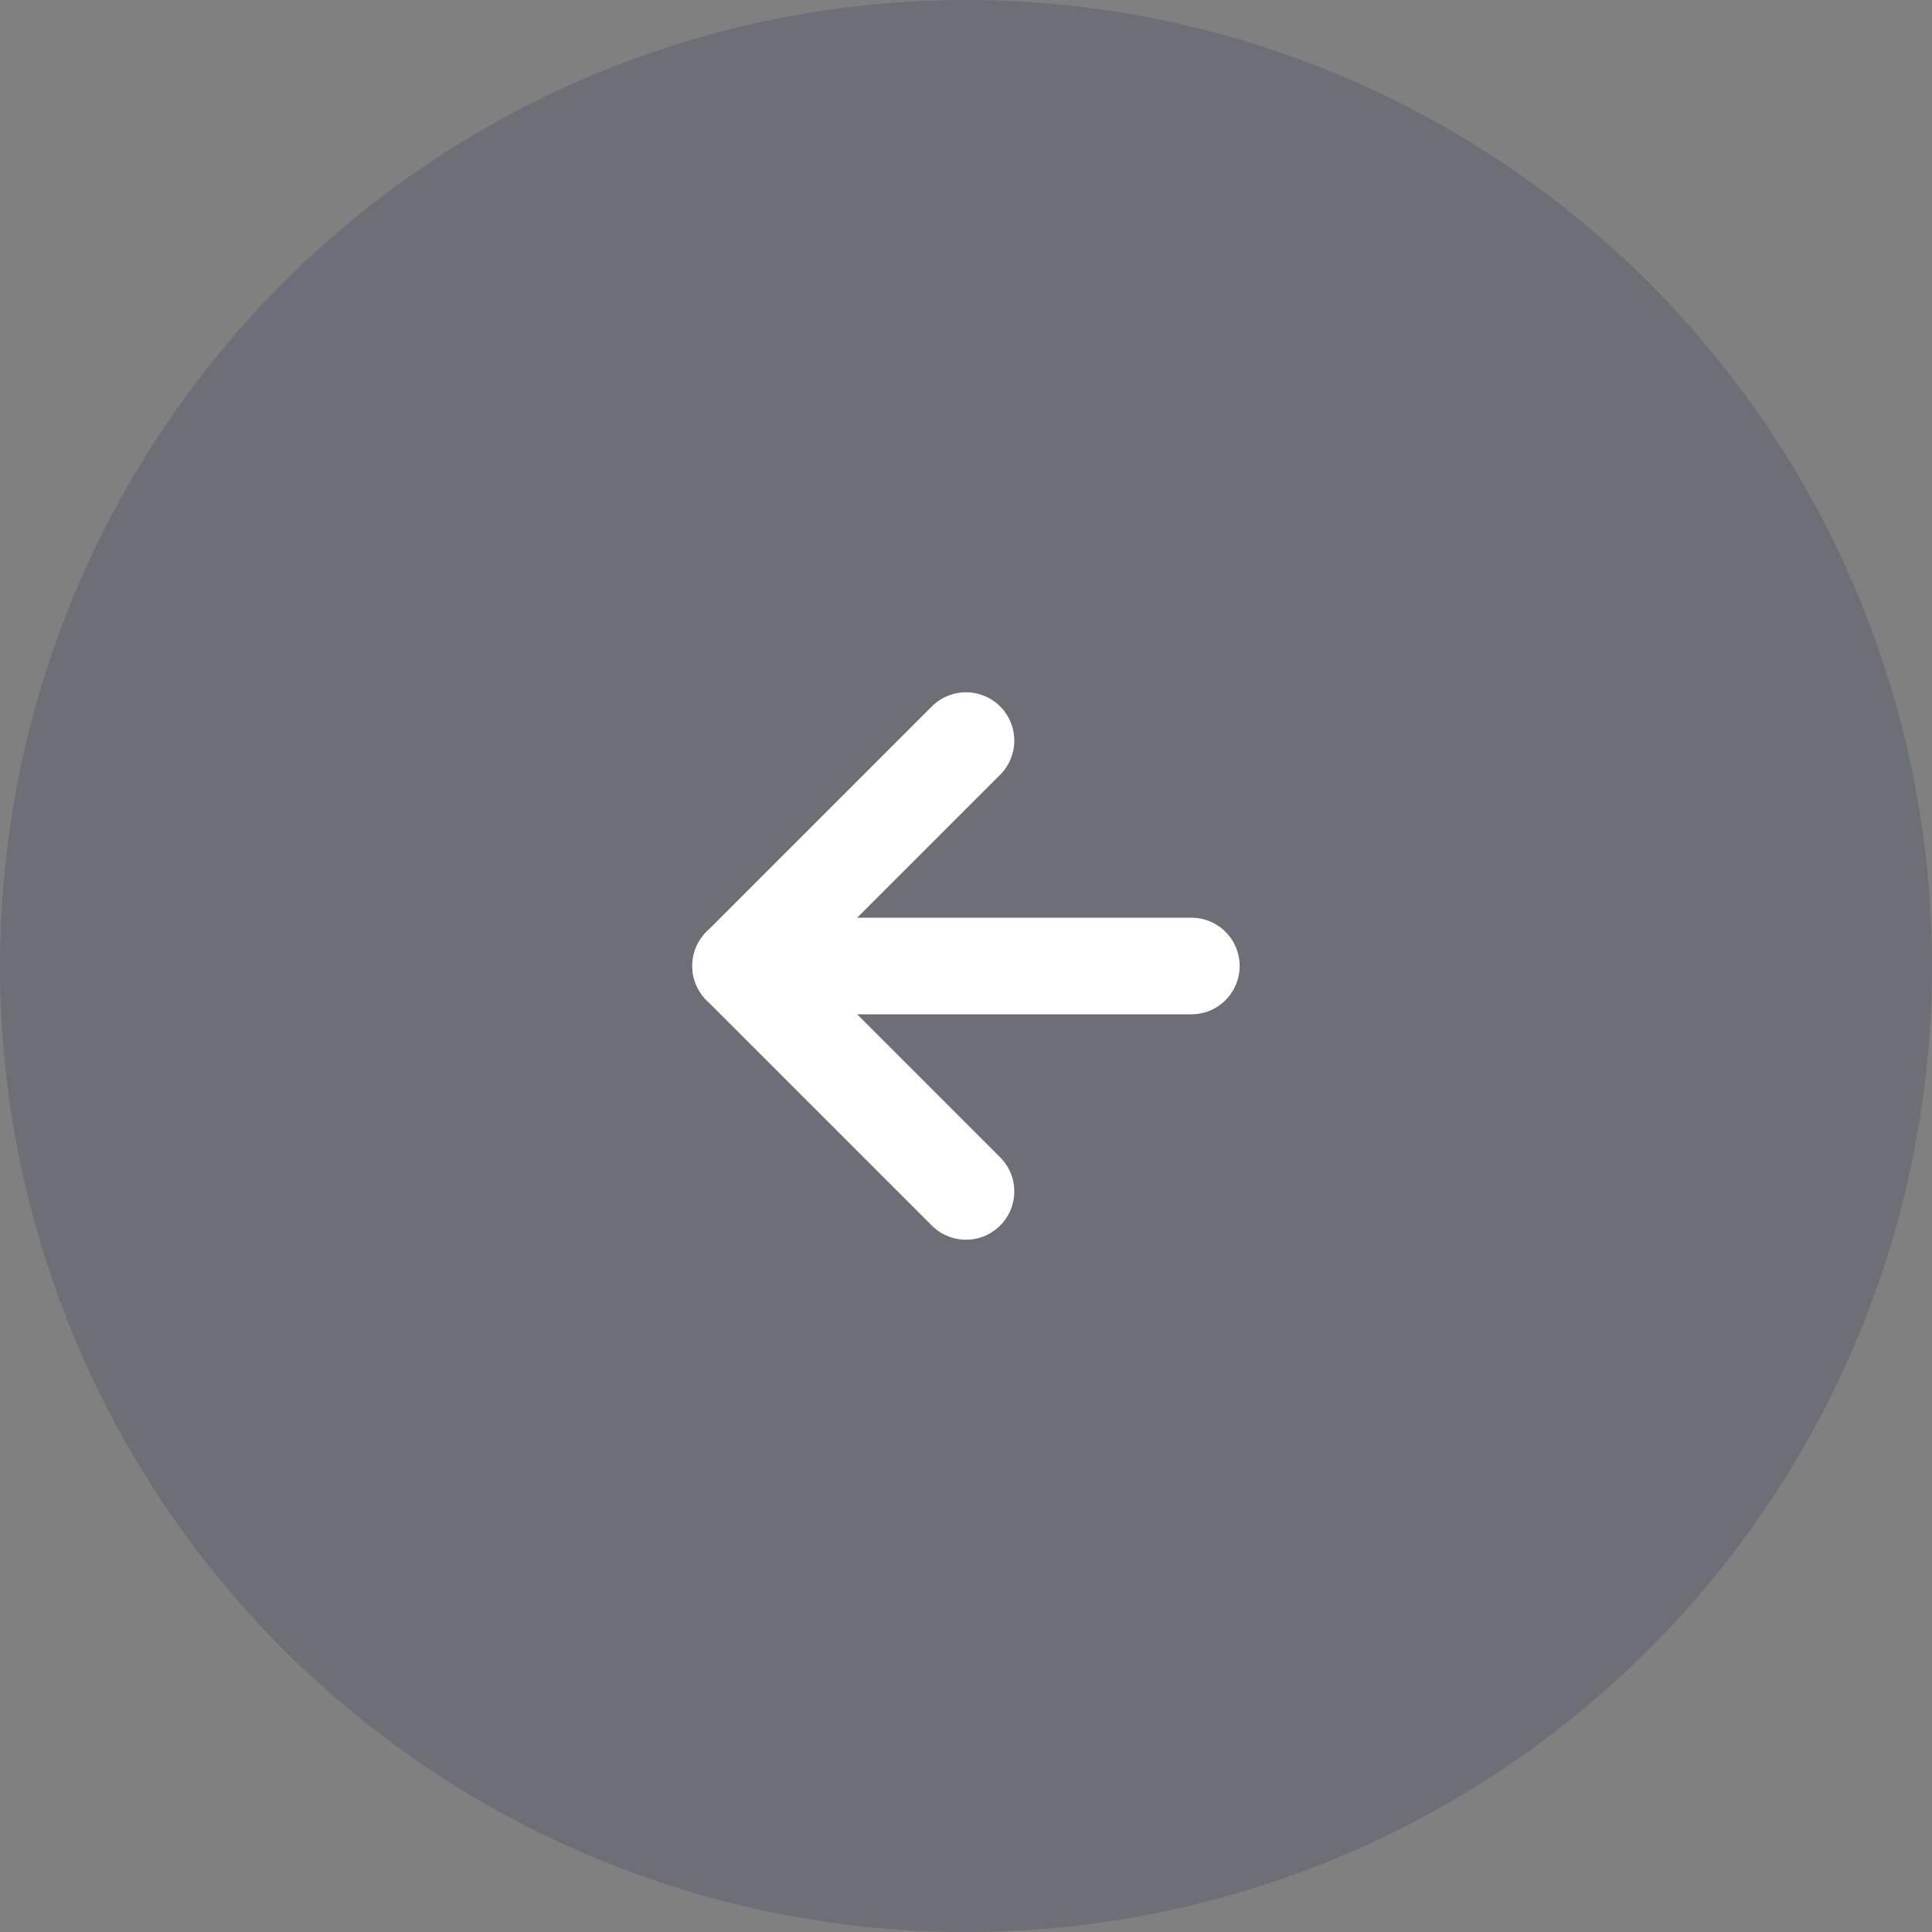 <svg width="40" height="40" viewBox="0 0 40 40" fill="none" xmlns="http://www.w3.org/2000/svg">
<rect x="0" y="0" width="40" height="40" fill="#808080" stroke="none"/>
<circle opacity="0.3" cx="20" cy="20" r="20" transform="rotate(-180 20 20)" fill="#3E465F"/>
<path d="M24.666 20L15.333 20" stroke="white" stroke-width="2" stroke-linecap="round" stroke-linejoin="round"/>
<path d="M20 24.667L15.333 20L20 15.333" stroke="white" stroke-width="2" stroke-linecap="round" stroke-linejoin="round"/>
</svg>

